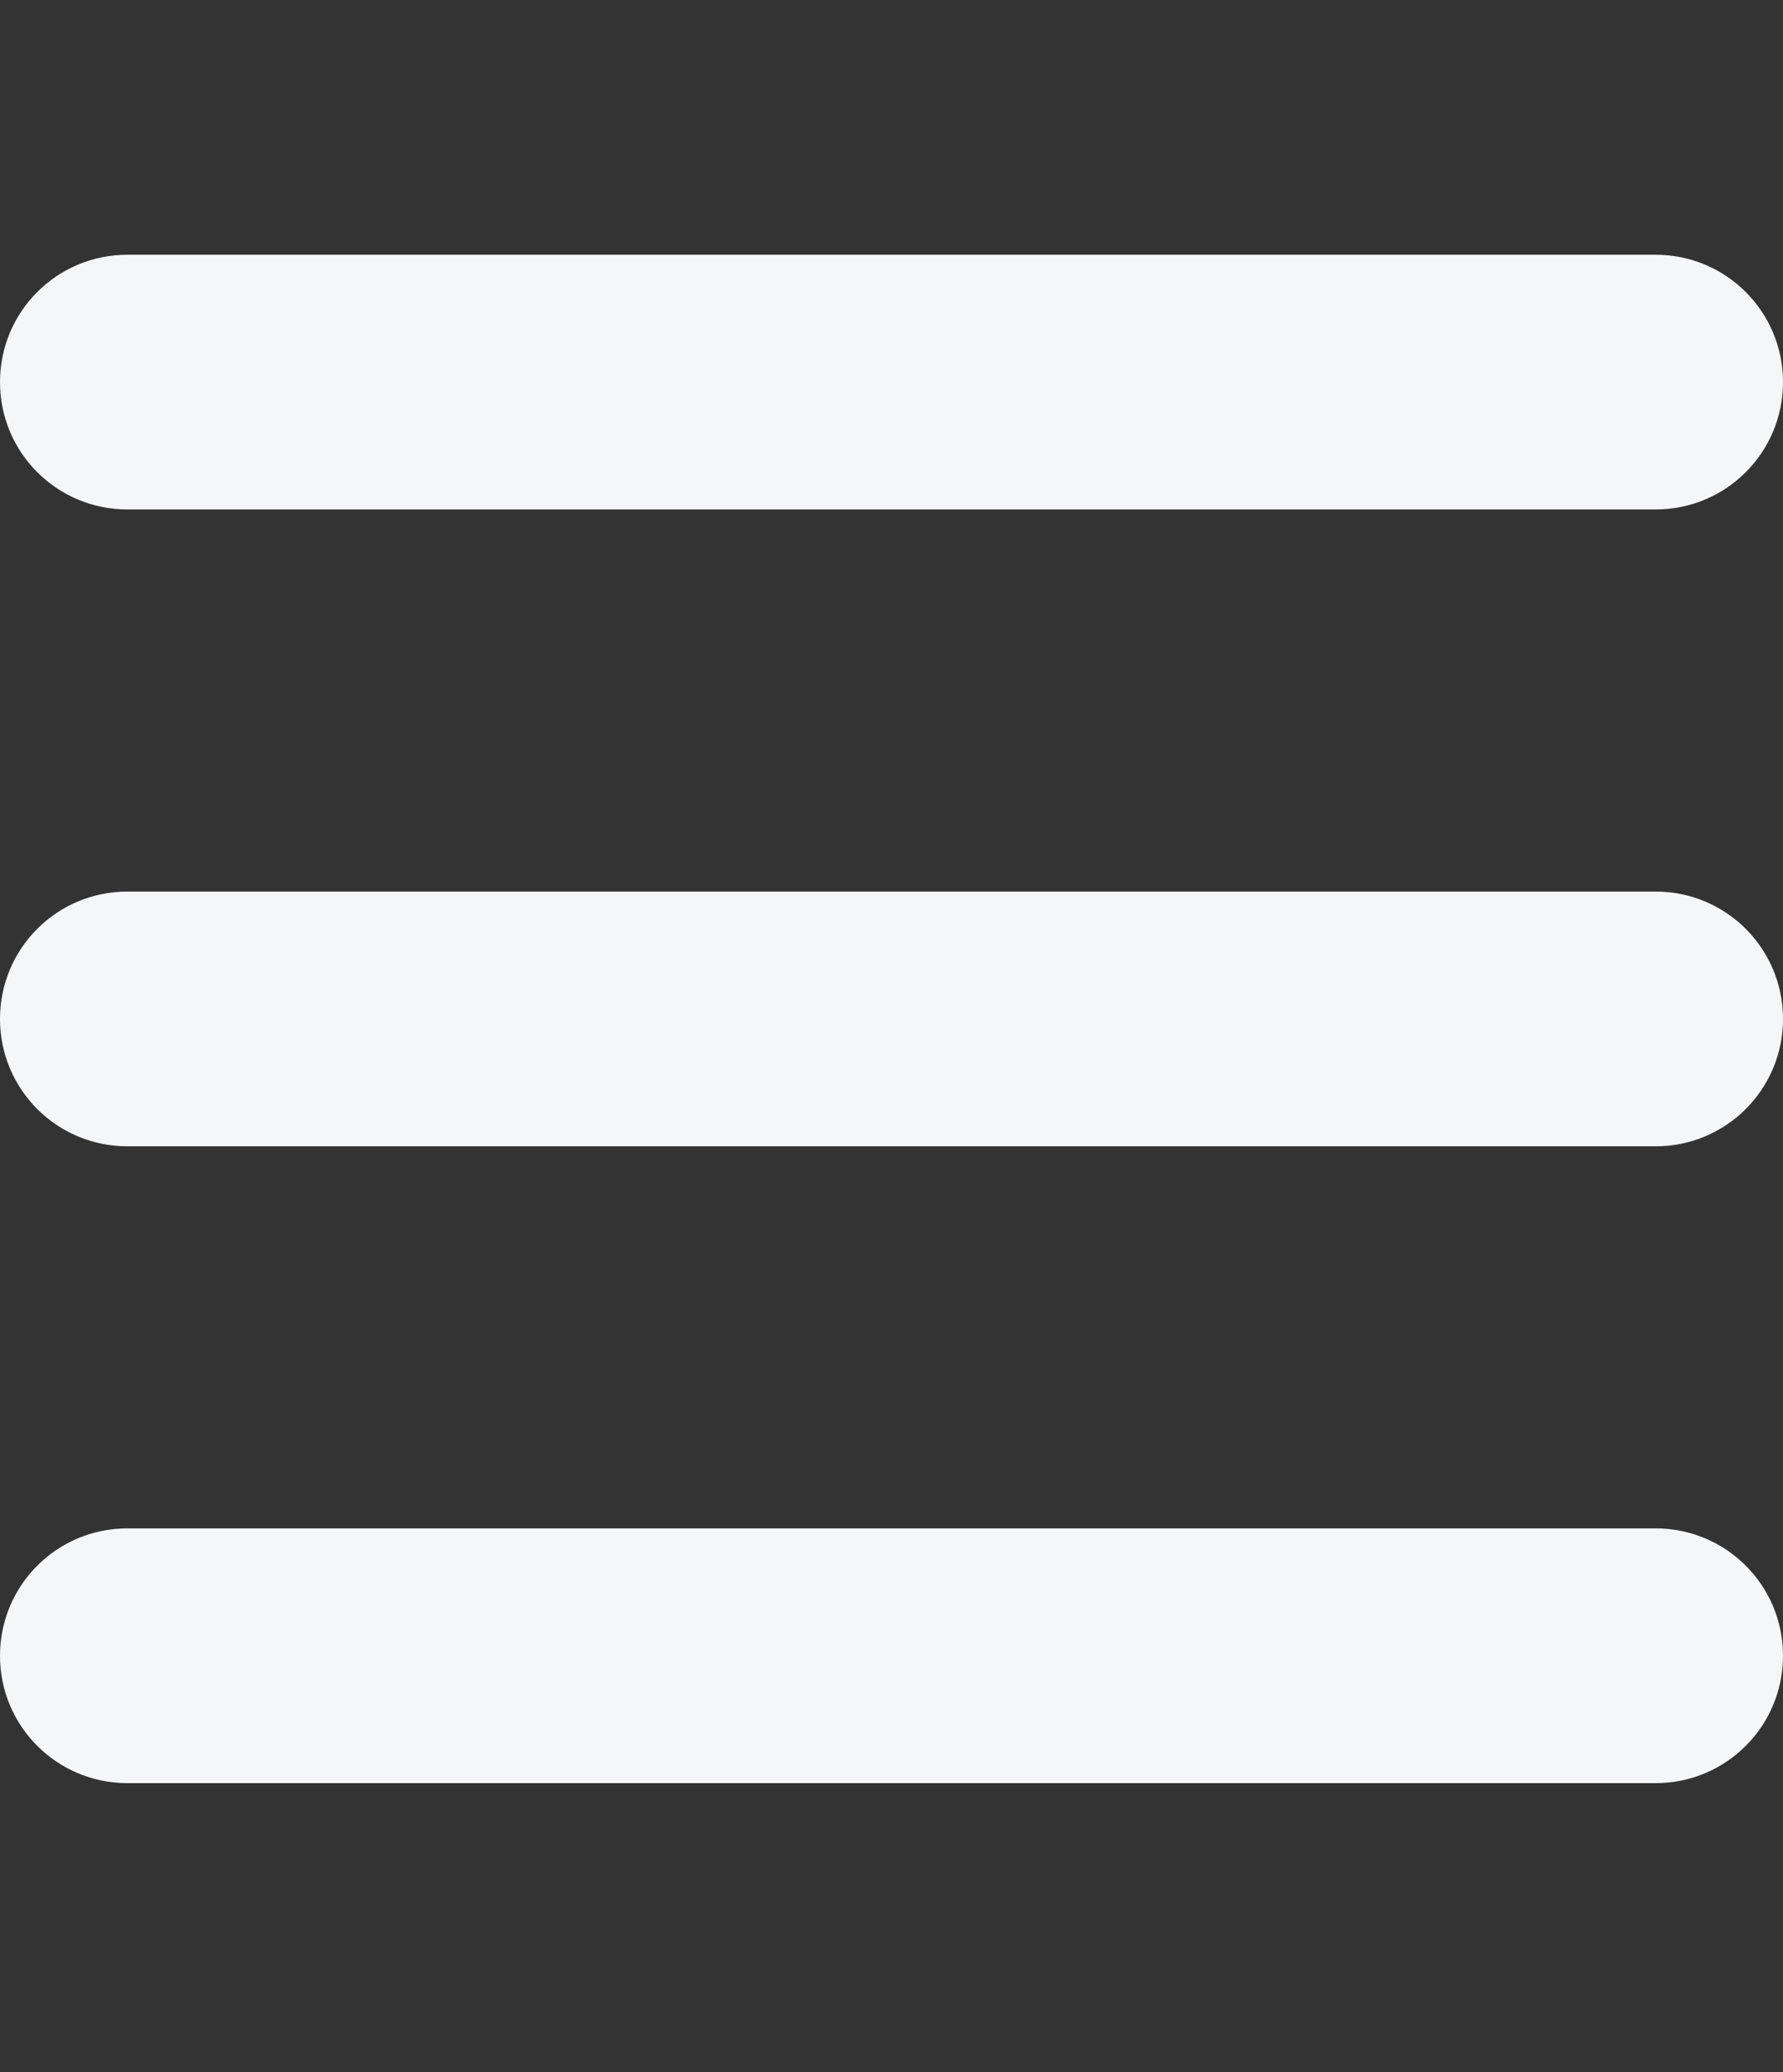 <svg xmlns="http://www.w3.org/2000/svg" width="37" height="43" viewBox="0 0 37 43" fill="none">
<rect x="0" y="0" width="37" height="43" fill="#333333" stroke="none"/>
<g clip-path="url(#clip0_2_236)">
	<path d="M0 7.929C0 6.467 1.181 5.286 2.643 5.286H34.357C35.819 5.286 37 6.467 37 7.929C37 9.39 35.819 10.571 34.357 10.571H2.643C1.181 10.571 0 9.39 0 7.929ZM0 21.143C0 19.681 1.181 18.5 2.643 18.5H34.357C35.819 18.5 37 19.681 37 21.143C37 22.605 35.819 23.786 34.357 23.786H2.643C1.181 23.786 0 22.605 0 21.143ZM37 34.357C37 35.819 35.819 37 34.357 37H2.643C1.181 37 0 35.819 0 34.357C0 32.895 1.181 31.714 2.643 31.714H34.357C35.819 31.714 37 32.895 37 34.357Z" fill="#F5F6F7"/>
</g>
<defs>
	<clipPath id="clip0_2_236">
	<rect width="37" height="42.286" fill="white"/>
	</clipPath>
</defs>
</svg>